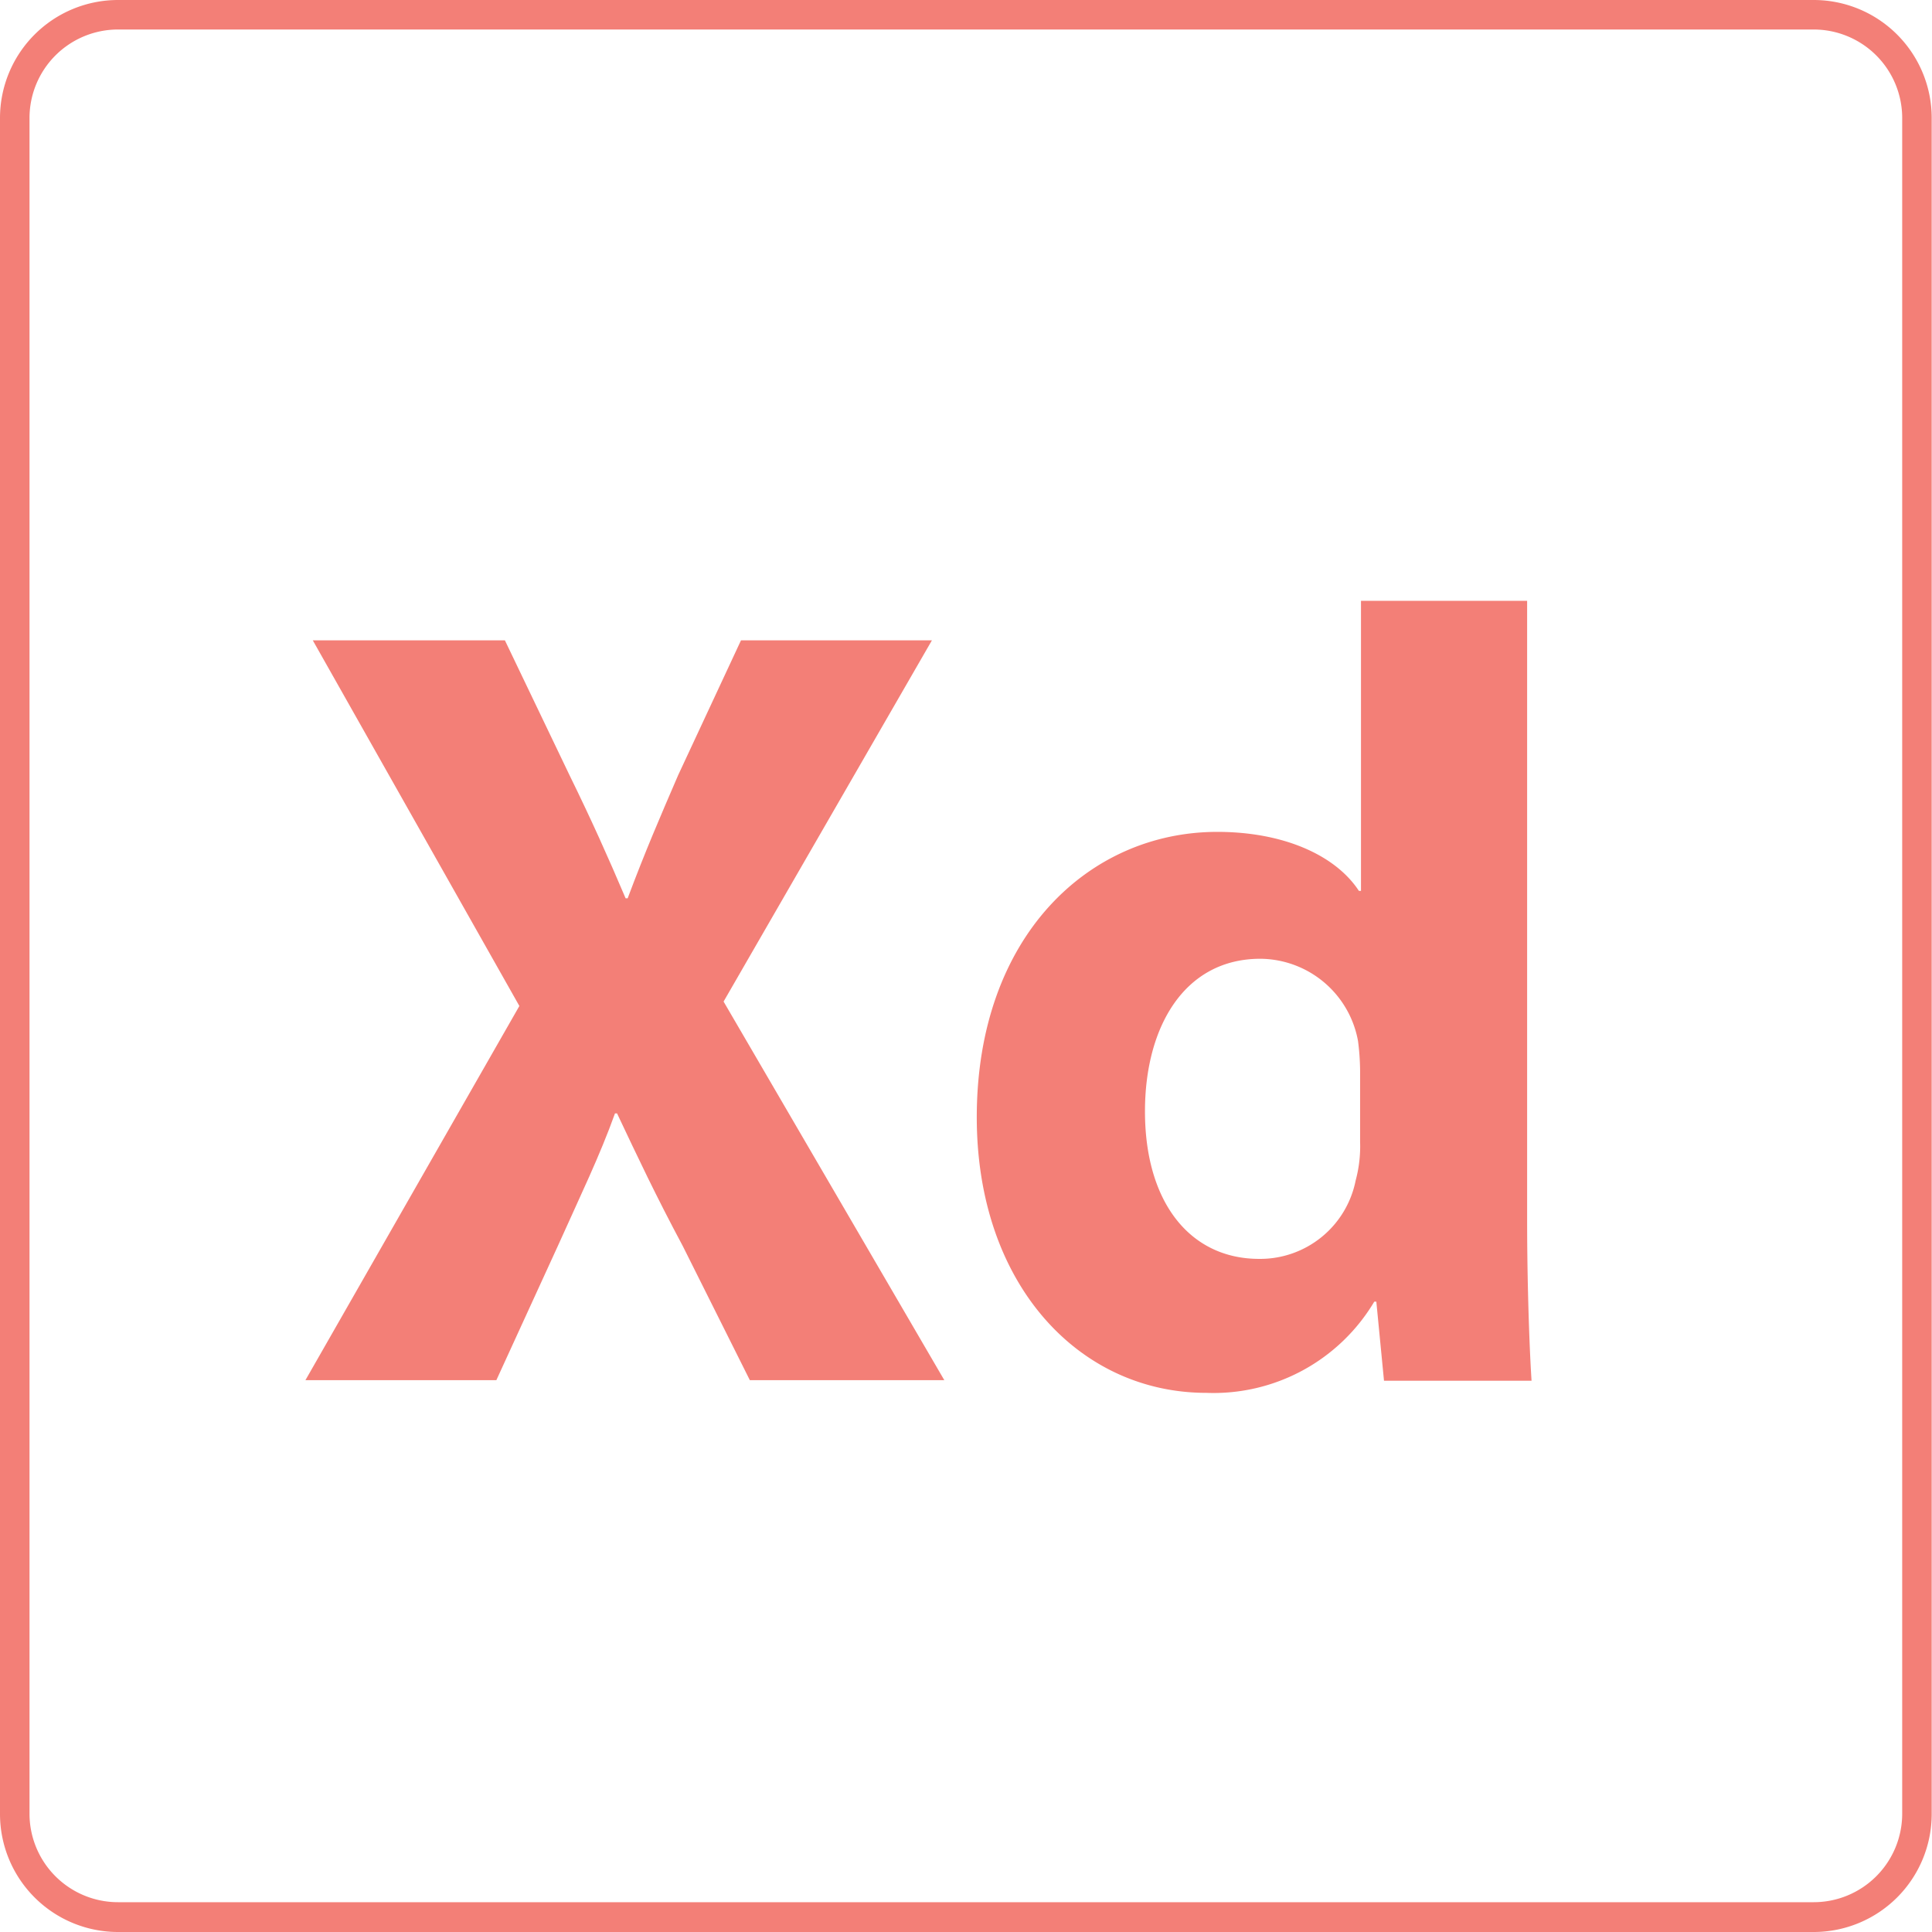 <svg xmlns="http://www.w3.org/2000/svg" viewBox="0 0 65.47 65.47"><defs><style>.cls-1{fill:#f37f77;}</style></defs><title>icon-xd</title><g id="Capa_2" data-name="Capa 2"><g id="Capa_1-2" data-name="Capa 1"><path class="cls-1" d="M61.46,65.47H4a4,4,0,0,1-4-4V4A4,4,0,0,1,4,0H61.46a4,4,0,0,1,4,4V61.46A4,4,0,0,1,61.46,65.47ZM4,1A3,3,0,0,0,1,4V61.46a3,3,0,0,0,3,3H61.46a3,3,0,0,0,3-3V4a3,3,0,0,0-3-3Z"/><path class="cls-1" d="M25.41,46.77l-2.27-4.54c-.93-1.74-1.52-3-2.23-4.5h-.07c-.52,1.45-1.16,2.76-1.94,4.5l-2.08,4.54H10.35L17.6,34.09l-7-12.39h6.51l2.19,4.57c.75,1.53,1.3,2.76,1.9,4.17h.07c.6-1.6,1.08-2.71,1.71-4.17l2.13-4.57h6.47L24.52,33.94,32,46.77Z"/><path class="cls-1" d="M51.75,20.36v21c0,2,.07,4.2.15,5.43h-5l-.26-2.68h-.07a6.34,6.34,0,0,1-5.69,3.09c-4.32,0-7.78-3.68-7.78-9.34,0-6.13,3.8-9.67,8.15-9.67,2.23,0,4,.78,4.8,2h.07V20.36ZM46.09,36.28a8.4,8.4,0,0,0-.07-1,3.39,3.39,0,0,0-3.31-2.79c-2.57,0-3.91,2.3-3.91,5.17,0,3.09,1.53,5,3.87,5A3.3,3.3,0,0,0,45.94,40a4.42,4.42,0,0,0,.15-1.3Z"/></g></g></svg>